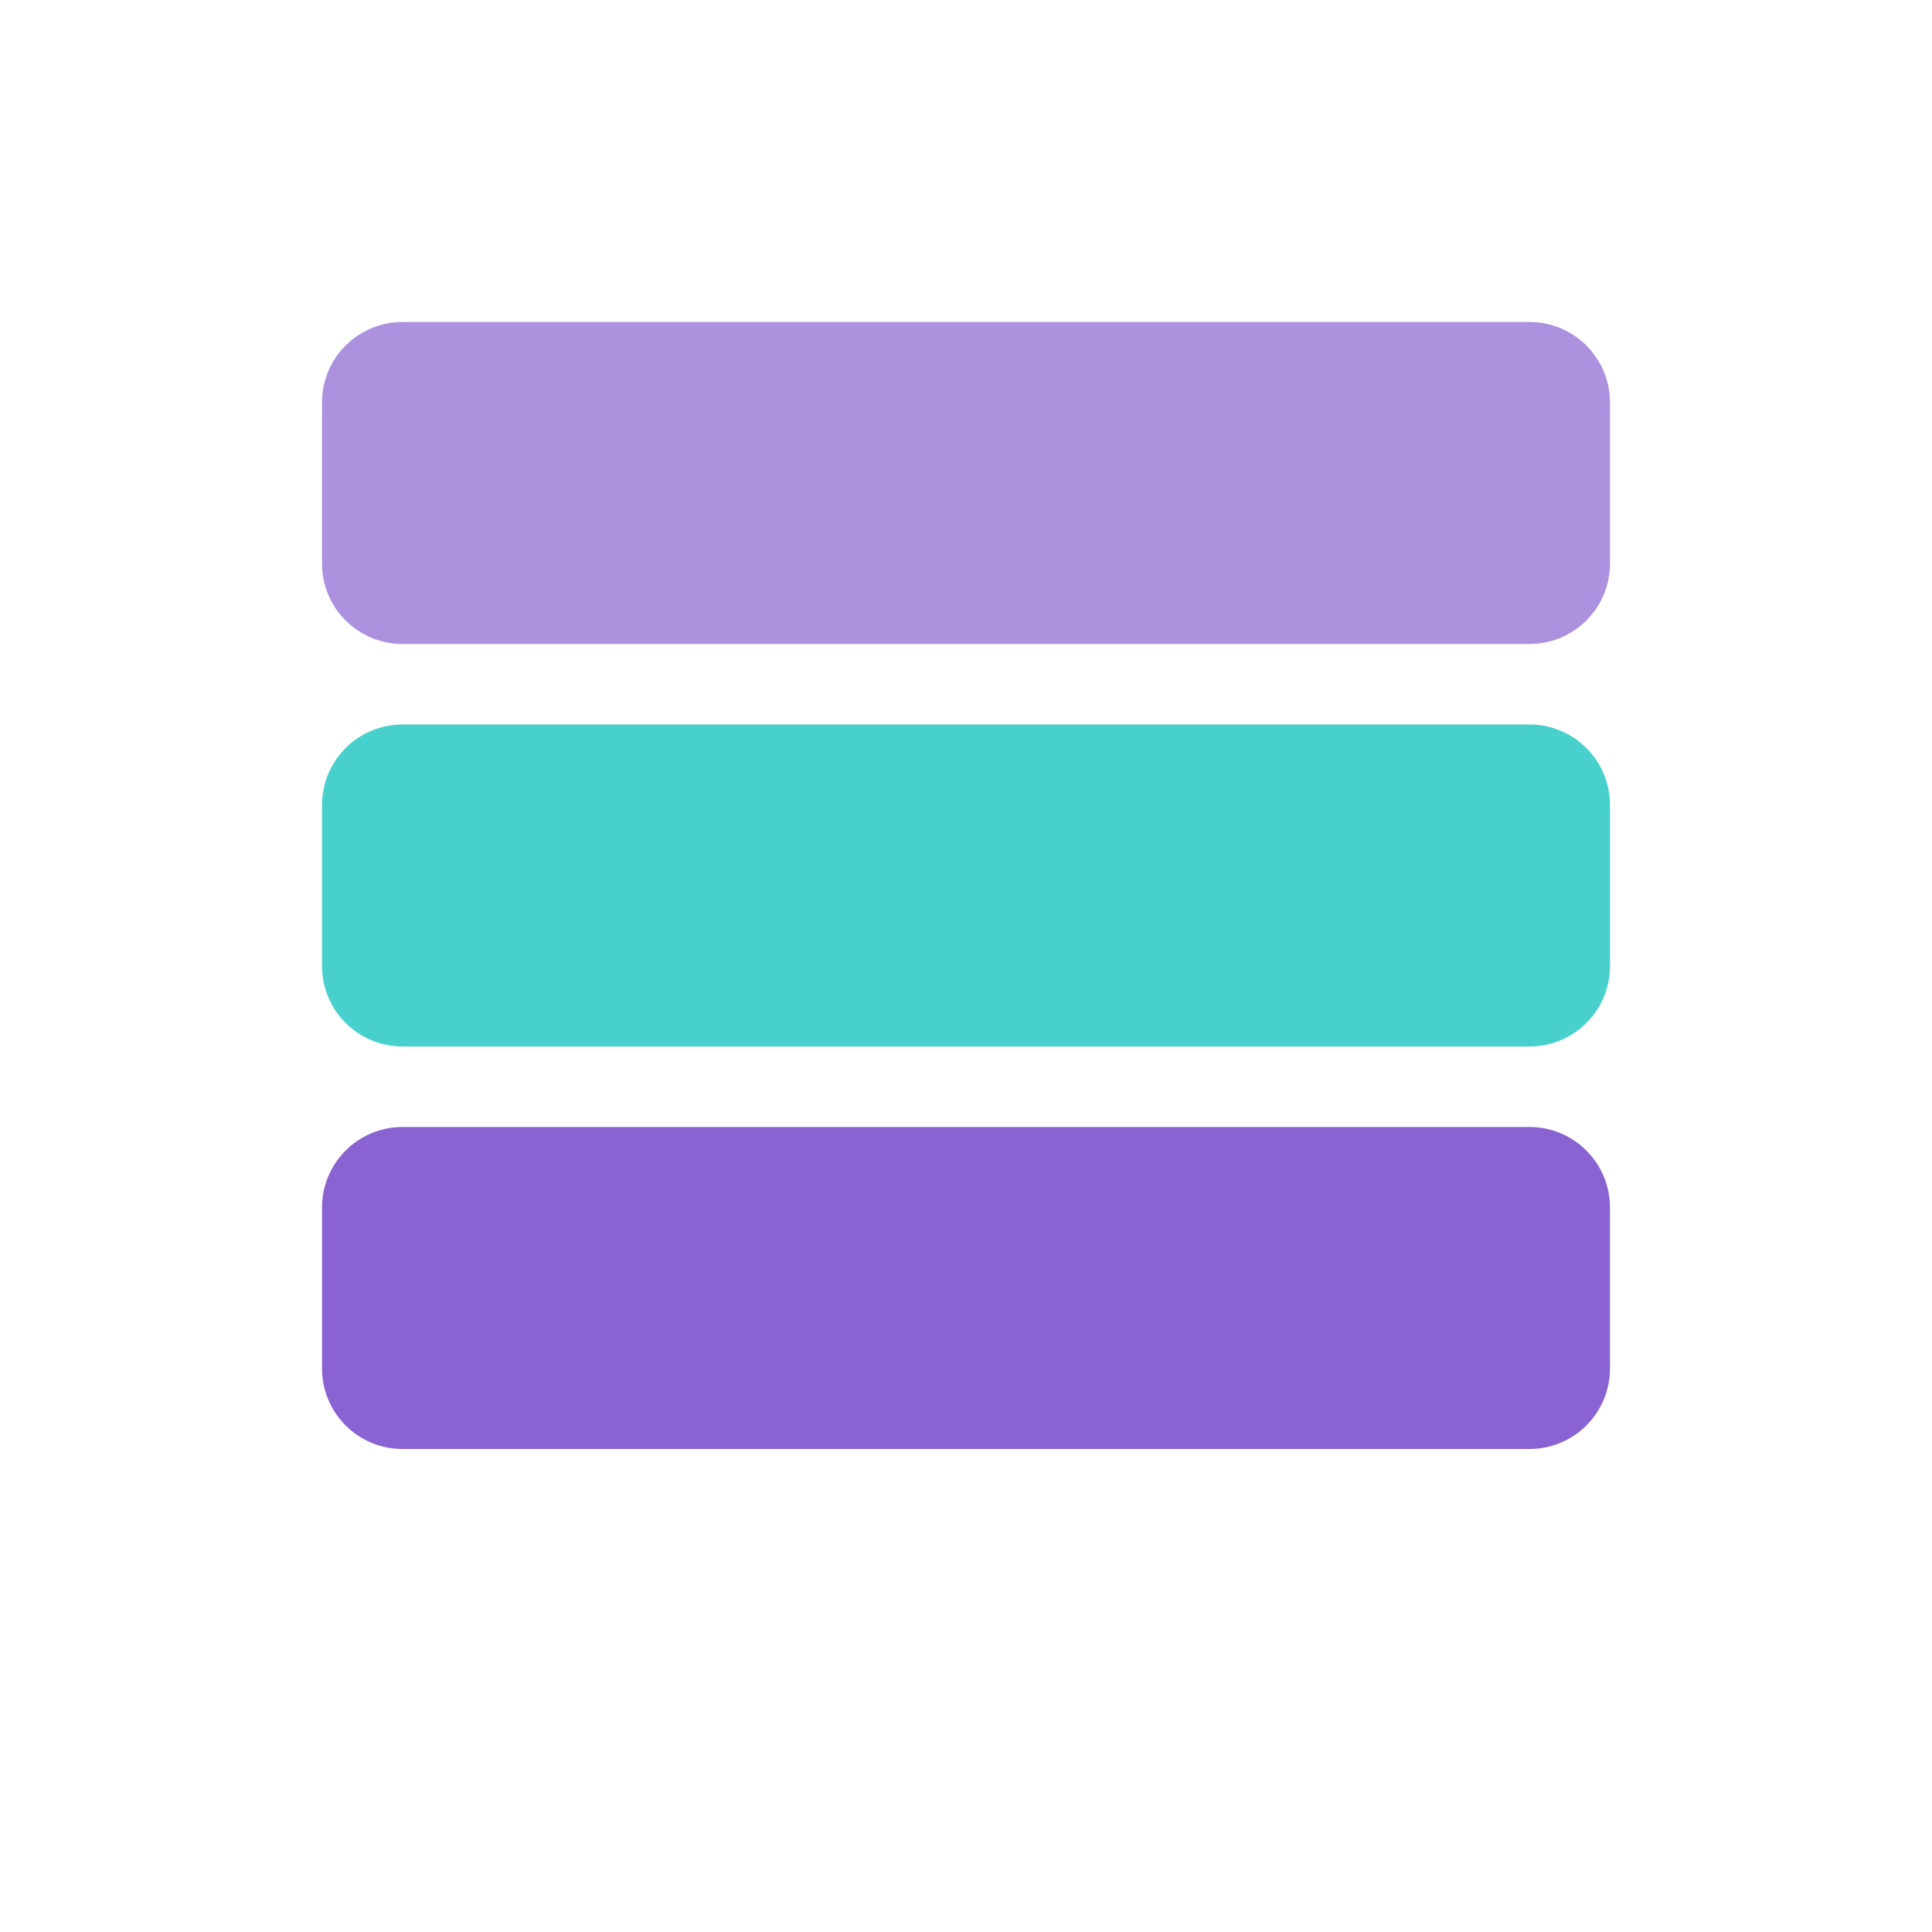 <svg width="48" height="48" viewBox="0 0 48 48" fill="none" xmlns="http://www.w3.org/2000/svg">
<path d="M38 28H10C8.895 28 8 28.895 8 30V34C8 35.105 8.895 36 10 36H38C39.105 36 40 35.105 40 34V30C40 28.895 39.105 28 38 28Z" fill="#8A63D2"/>
<path d="M38 18H10C8.895 18 8 18.895 8 20V24C8 25.105 8.895 26 10 26H38C39.105 26 40 25.105 40 24V20C40 18.895 39.105 18 38 18Z" fill="#48D1CC"/>
<path d="M38 8H10C8.895 8 8 8.895 8 10V14C8 15.105 8.895 16 10 16H38C39.105 16 40 15.105 40 14V10C40 8.895 39.105 8 38 8Z" fill="#8A63D2" fill-opacity="0.7"/>
</svg>
